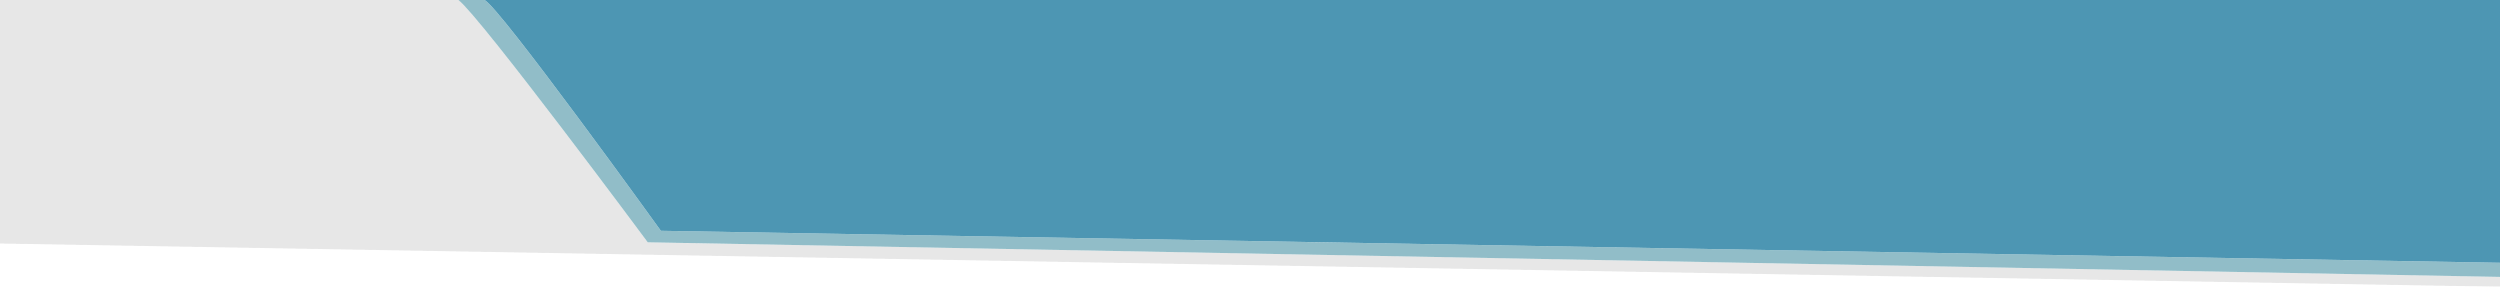 <svg id="Layer_1" data-name="Layer 1" xmlns="http://www.w3.org/2000/svg" viewBox="0 0 2105 241.44" preserveAspectRatio="none"><defs><style>.cls-1{opacity:0.98;}.cls-2{opacity:0.98;}.cls-3{fill:#e5e5e5;}.cls-4{fill:#8dbbc6;}.cls-5{fill:#4592af;}</style></defs><title>navbar</title><g class="cls-1"><g class="cls-2"><path class="cls-3" d="M2147,221.24v11.9L587.35,204S447,14.84,428,0L48,0,42,0V205l2105,36.43V221.24Z" transform="translate(-42 0.02)"/></g><g class="cls-2"><path class="cls-4" d="M450,0h0l0,0H428c19,14.84,159.38,204,159.38,204L2147,233.14v-11.9L598.46,194.3S462.78,6,450,0Z" transform="translate(-42 0.02)"/></g><g class="cls-2"><path class="cls-5" d="M450,0C462.79,6,598.46,194.3,598.46,194.3L2147,221.24V0Z" transform="translate(-42 0.02)"/></g></g></svg>